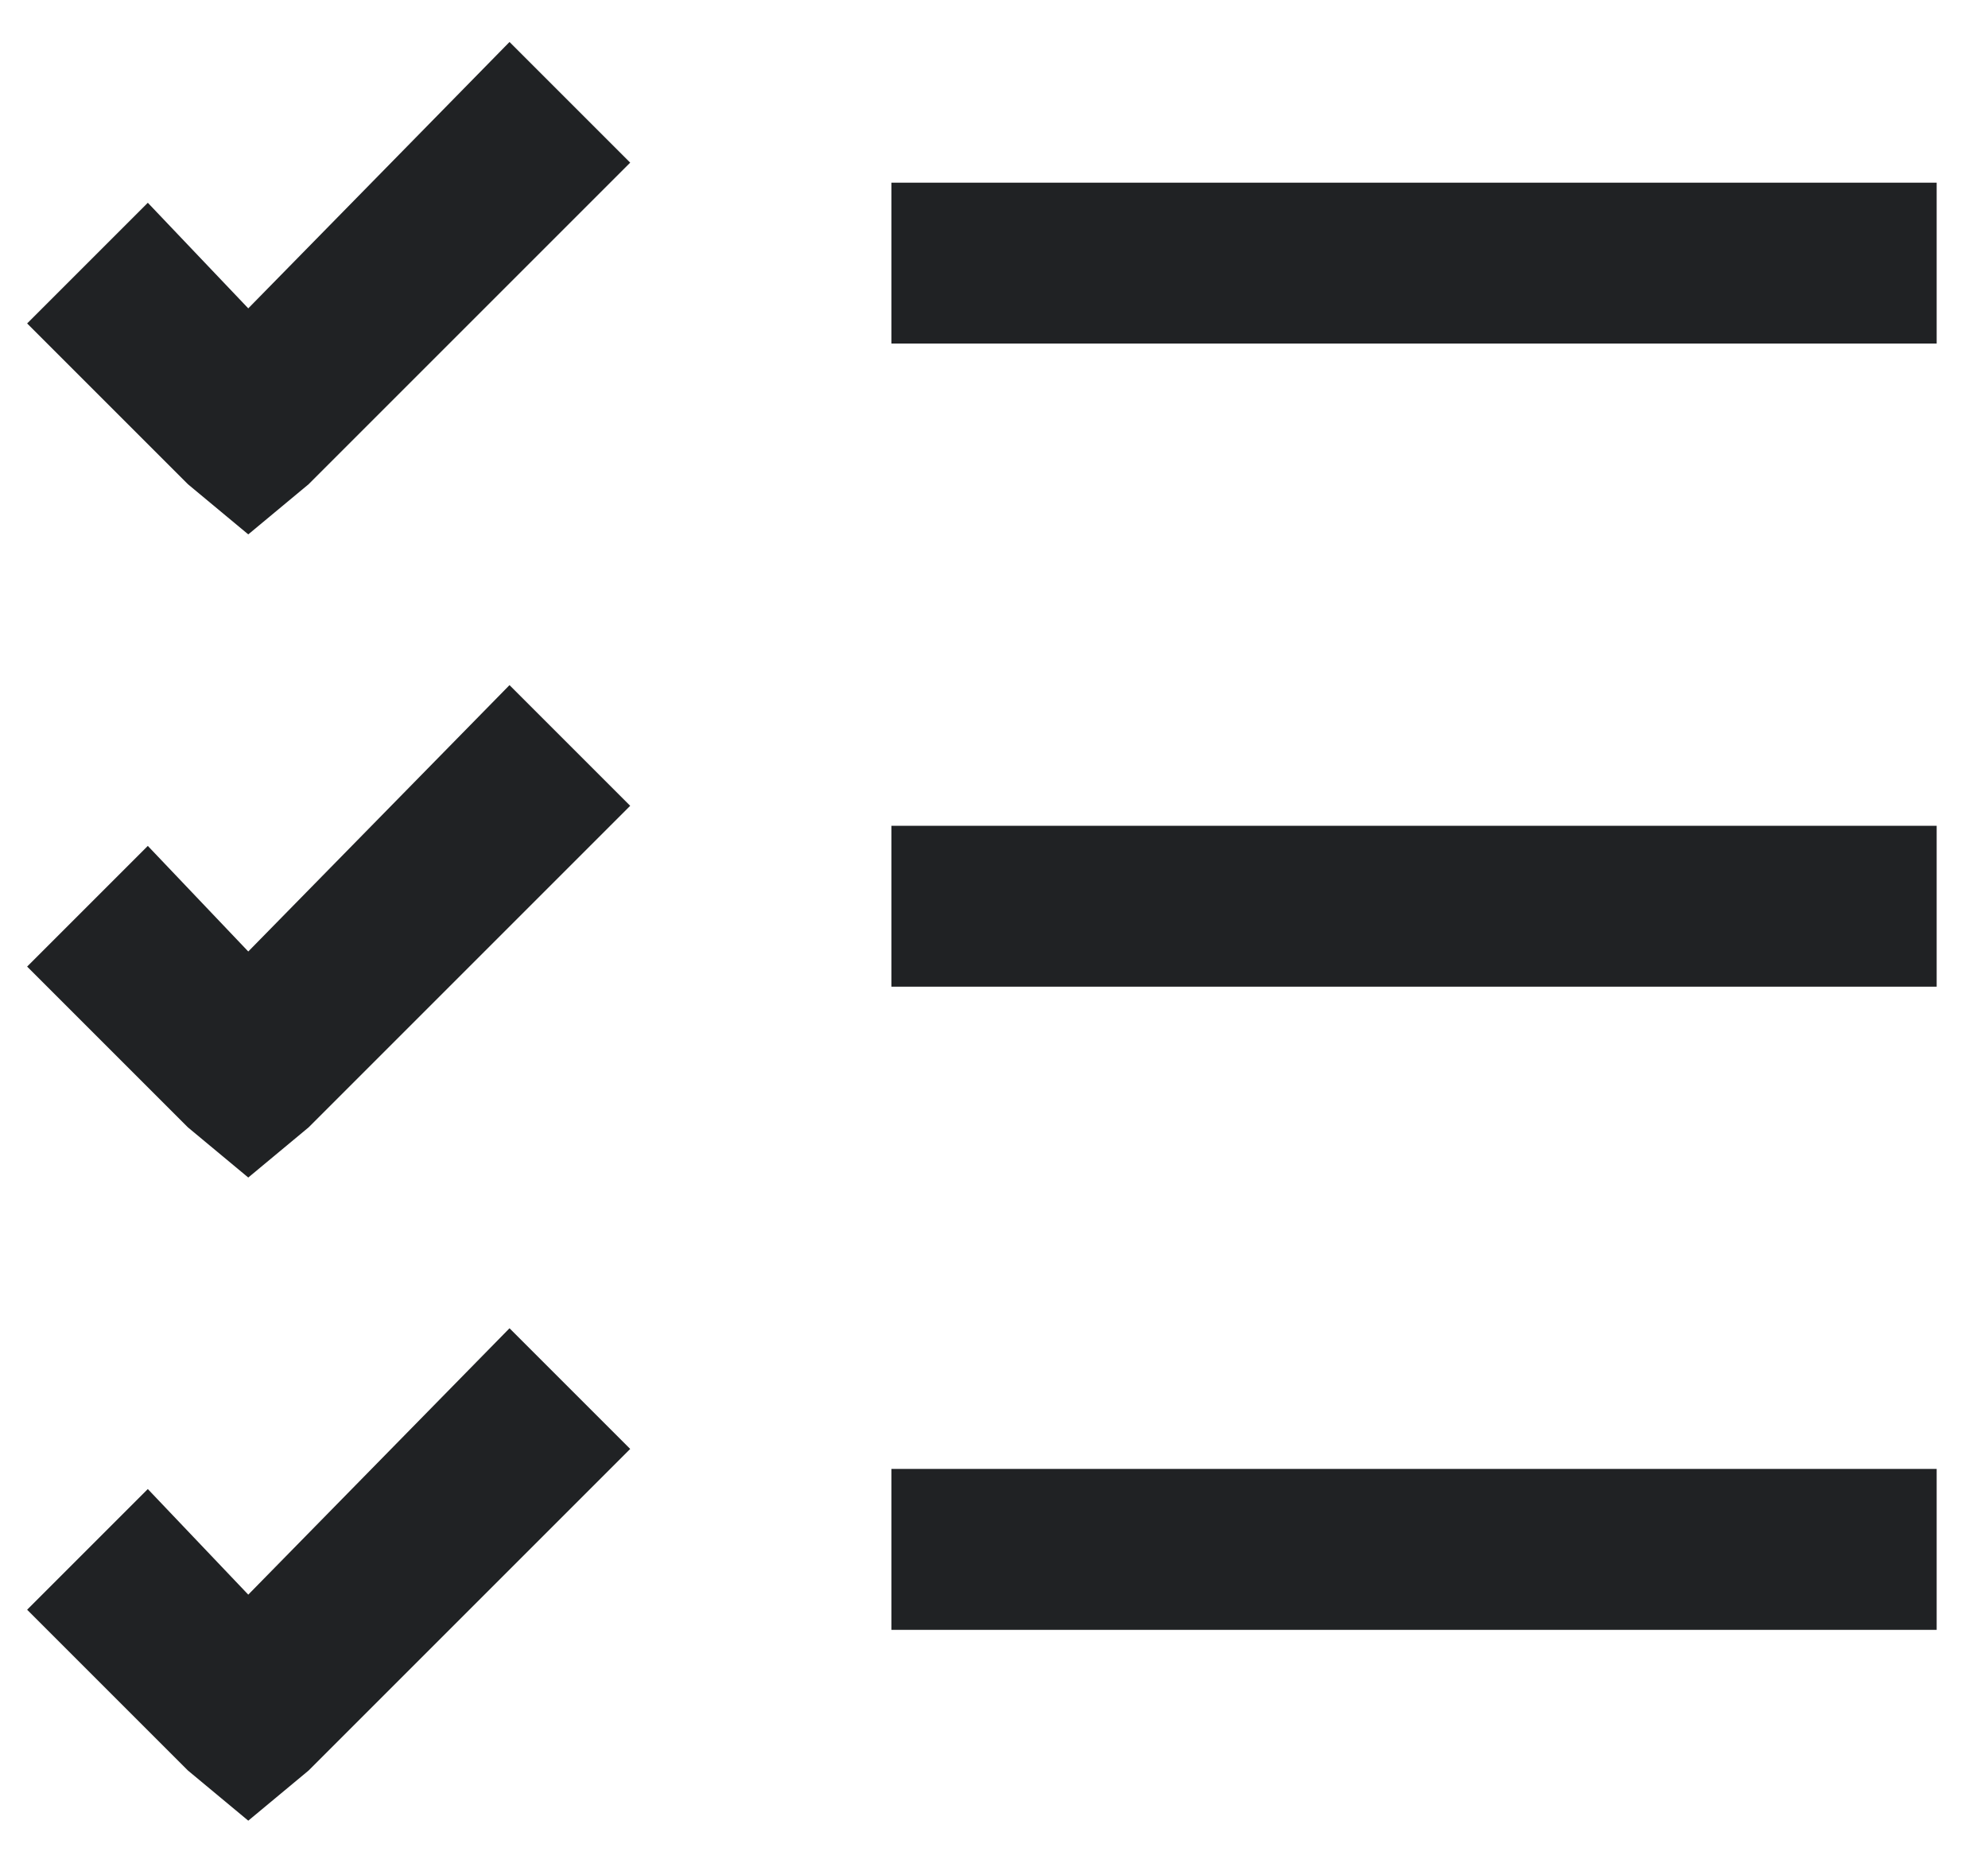 <svg width="17" height="16" viewBox="0 0 17 16" fill="none" xmlns="http://www.w3.org/2000/svg">
<path d="M4.357 0.359L5.389 1.391L2.639 4.141L2.123 4.57L1.607 4.141L0.232 2.766L1.264 1.734L2.123 2.637L4.357 0.359ZM7.623 1.562H16.561V2.938H7.623V1.562ZM4.357 5.859L5.389 6.891L2.639 9.641L2.123 10.07L1.607 9.641L0.232 8.266L1.264 7.234L2.123 8.137L4.357 5.859ZM7.623 7.062H16.561V8.438H7.623V7.062ZM4.357 11.359L5.389 12.391L2.639 15.141L2.123 15.57L1.607 15.141L0.232 13.766L1.264 12.734L2.123 13.637L4.357 11.359ZM7.623 12.562H16.561V13.938H7.623V12.562Z" fill="#202224"/>
</svg>
